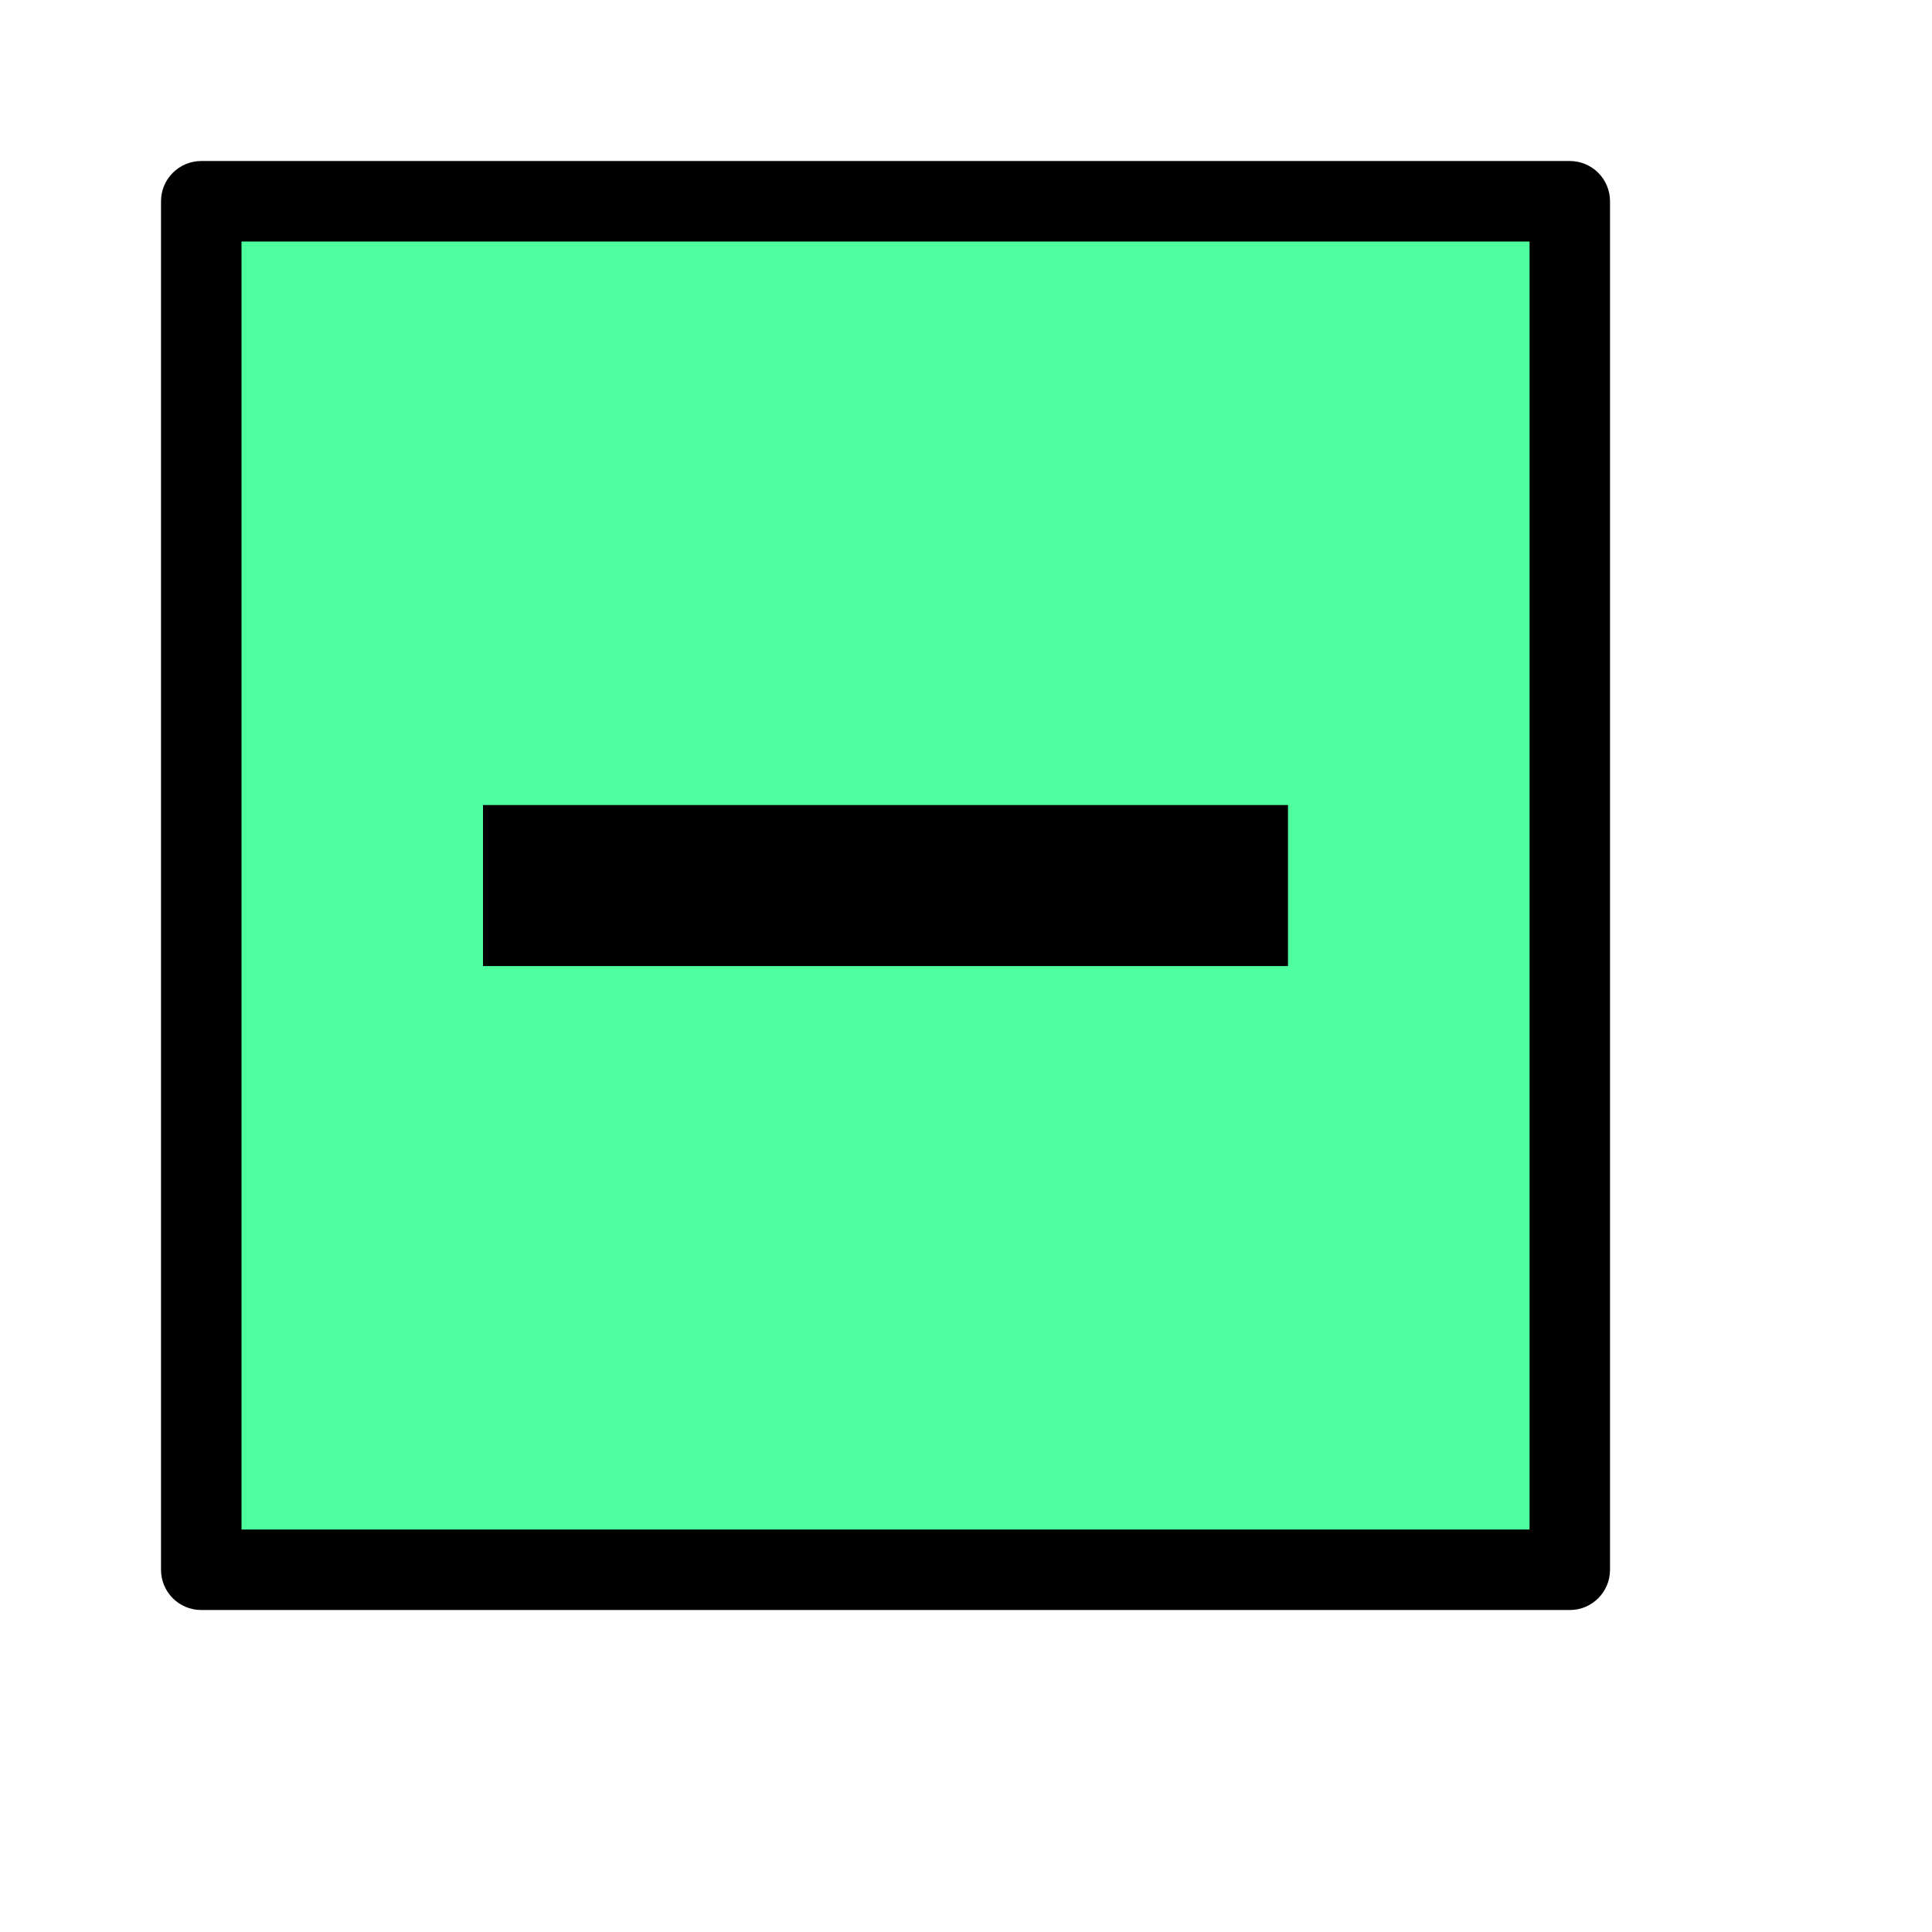 <svg width="32" height="32" viewBox="0 0 32 32" fill="none" xmlns="http://www.w3.org/2000/svg">
<path d="M3.334 3.334H26.001V26.001H3.334V3.334Z" fill="#4EFF9F"/>
<path fill-rule="evenodd" clip-rule="evenodd" d="M2.667 3.334C2.667 2.965 2.965 2.667 3.334 2.667H26C26.369 2.667 26.667 2.965 26.667 3.334V26C26.667 26.369 26.369 26.667 26 26.667H3.334C2.965 26.667 2.667 26.369 2.667 26V3.334ZM4 4V25.334H25.334V4H4Z" fill="black"/>
<path fill-rule="evenodd" clip-rule="evenodd" d="M21.333 16.001H8V13.334H21.333V16.001Z" fill="black"/>
</svg>
